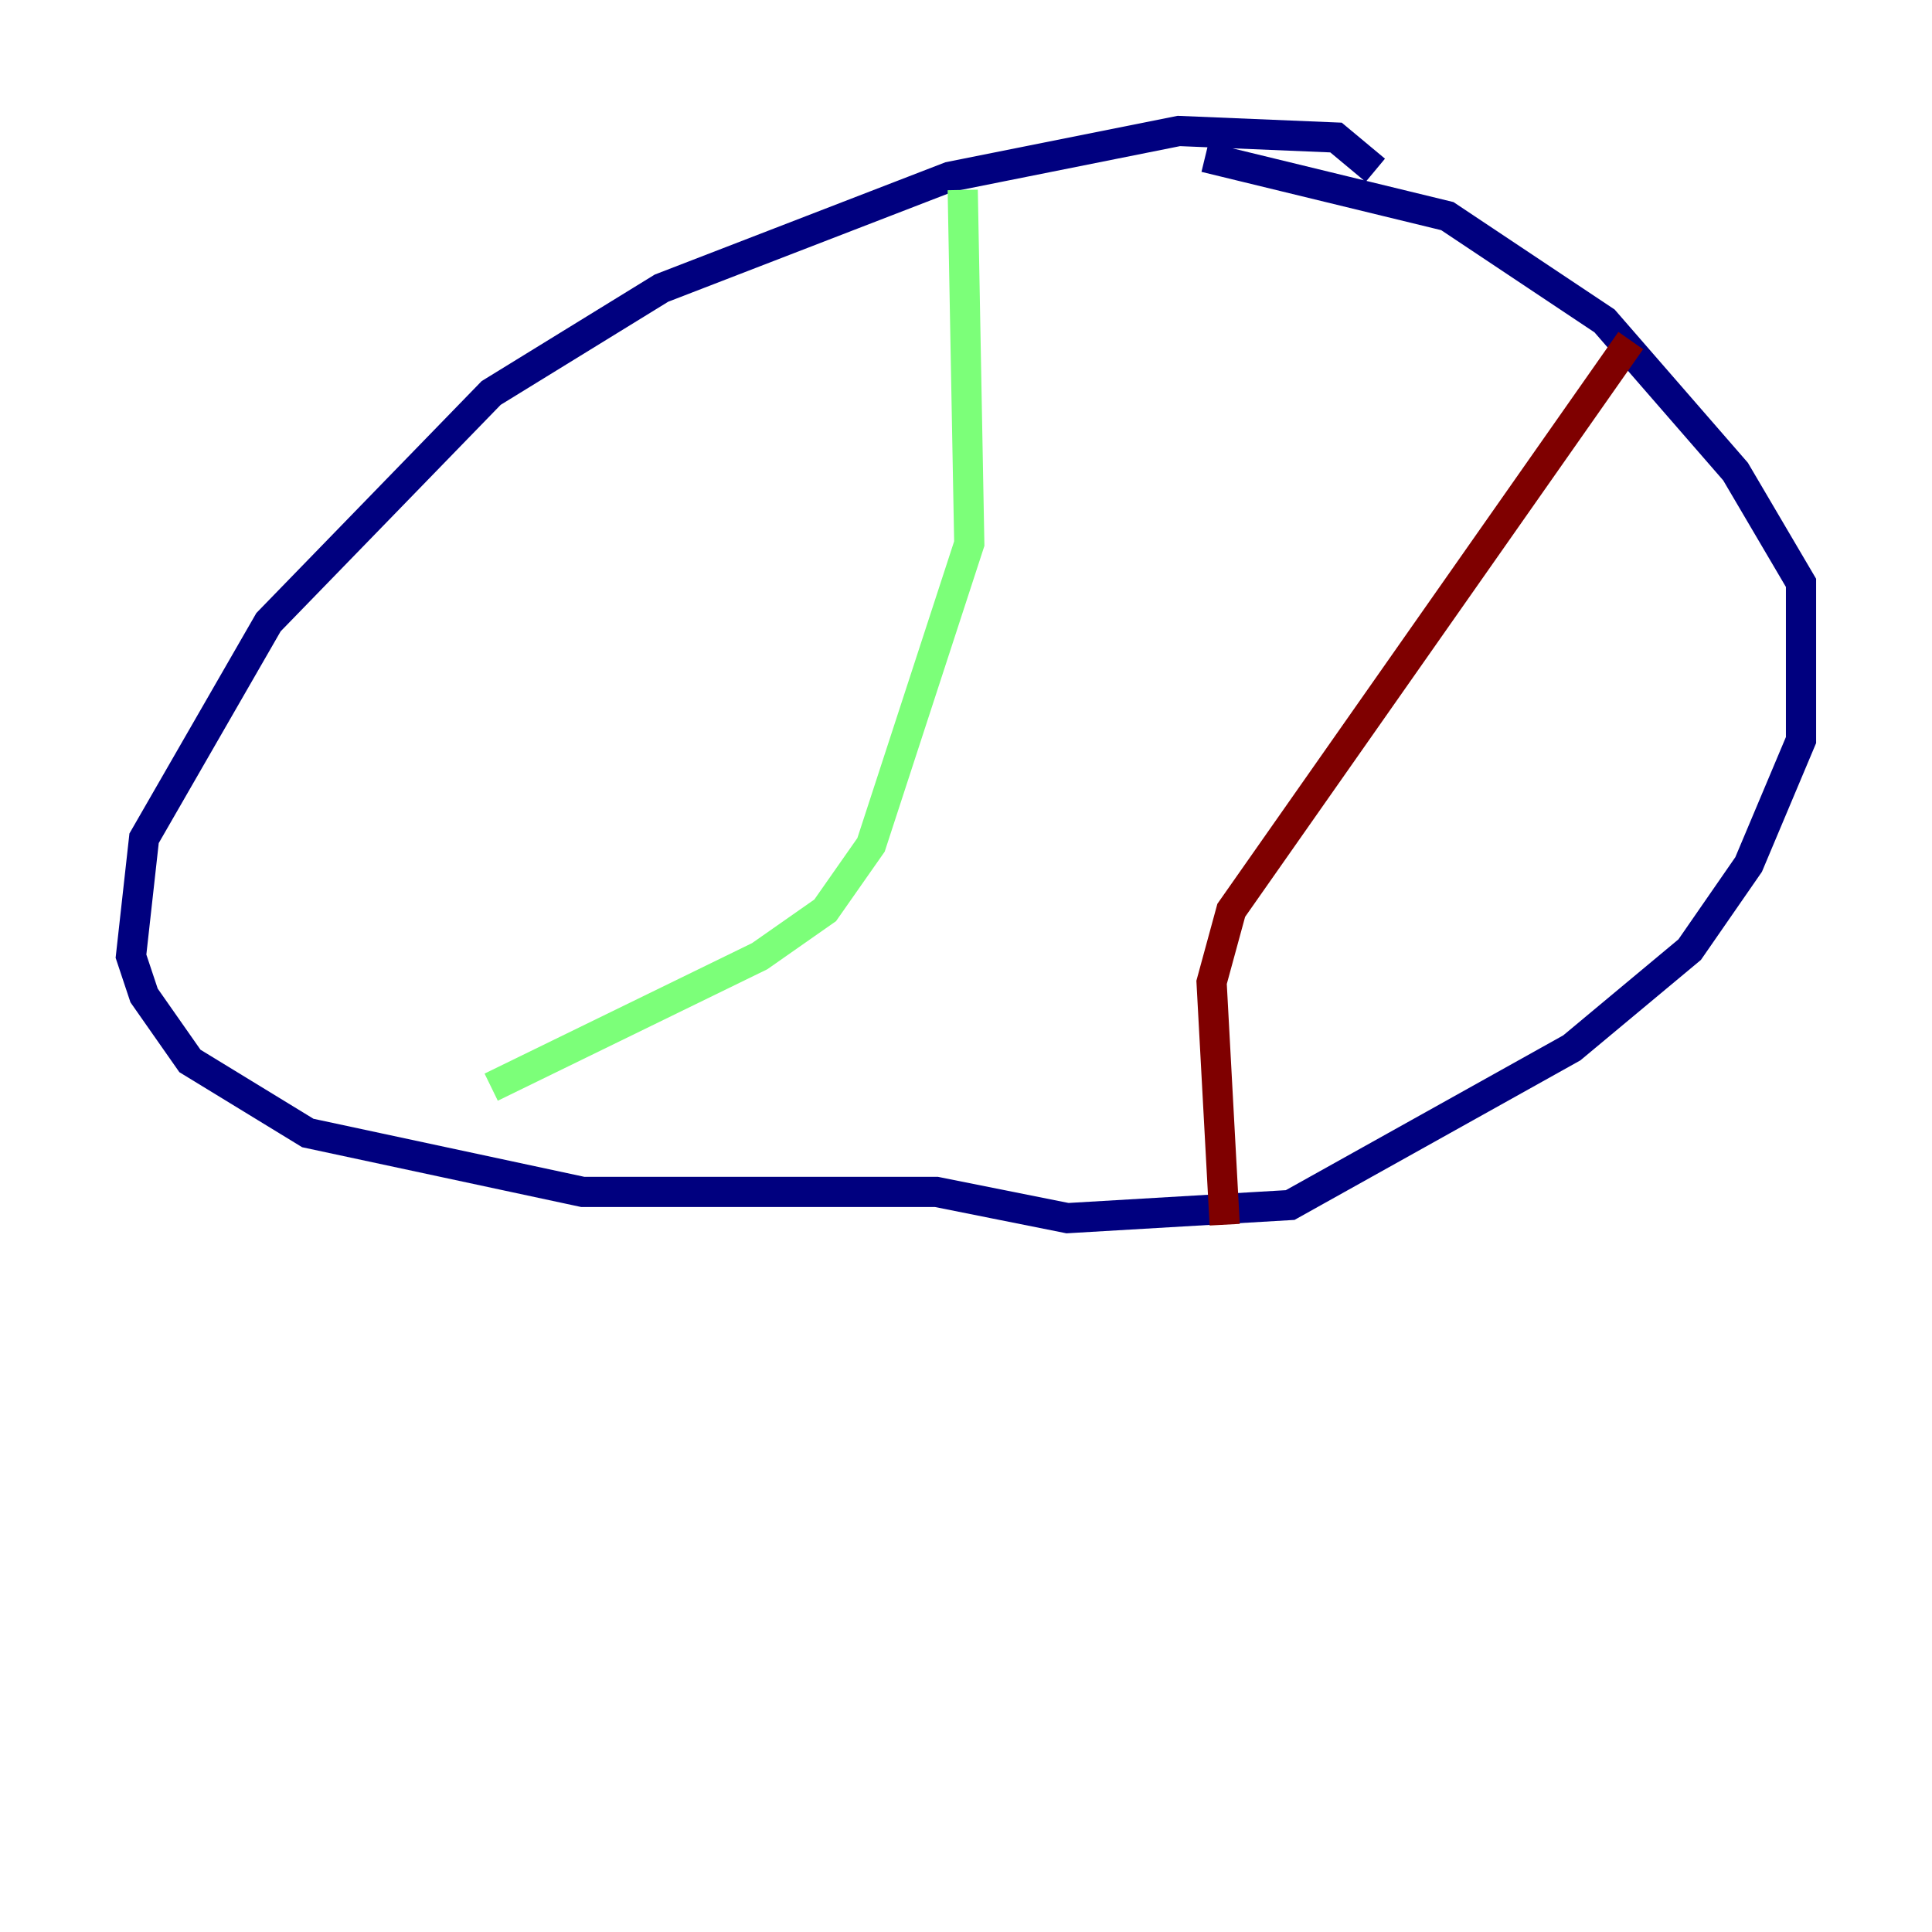 <?xml version="1.0" encoding="utf-8" ?>
<svg baseProfile="tiny" height="128" version="1.2" viewBox="0,0,128,128" width="128" xmlns="http://www.w3.org/2000/svg" xmlns:ev="http://www.w3.org/2001/xml-events" xmlns:xlink="http://www.w3.org/1999/xlink"><defs /><polyline fill="none" points="91.119,11.281 88.515,9.112 78.102,8.678 62.915,11.715 43.824,19.091 32.542,26.034 17.79,41.22 9.546,55.539 8.678,63.349 9.546,65.953 12.583,70.291 20.393,75.064 38.617,78.969 62.047,78.969 70.725,80.705 85.478,79.837 104.136,69.424 111.946,62.915 115.851,57.275 119.322,49.031 119.322,38.617 114.983,31.241 106.305,21.261 95.891,14.319 79.837,10.414" stroke="#00007f" stroke-width="2" /><polyline fill="none" points="63.783,12.583 64.217,36.014 57.709,55.973 54.671,60.312 50.332,63.349 32.542,72.027" stroke="#7cff79" stroke-width="2" /><polyline fill="none" points="108.041,22.563 81.573,60.312 80.271,65.085 81.139,81.139" stroke="#7f0000" stroke-width="2" /></svg>